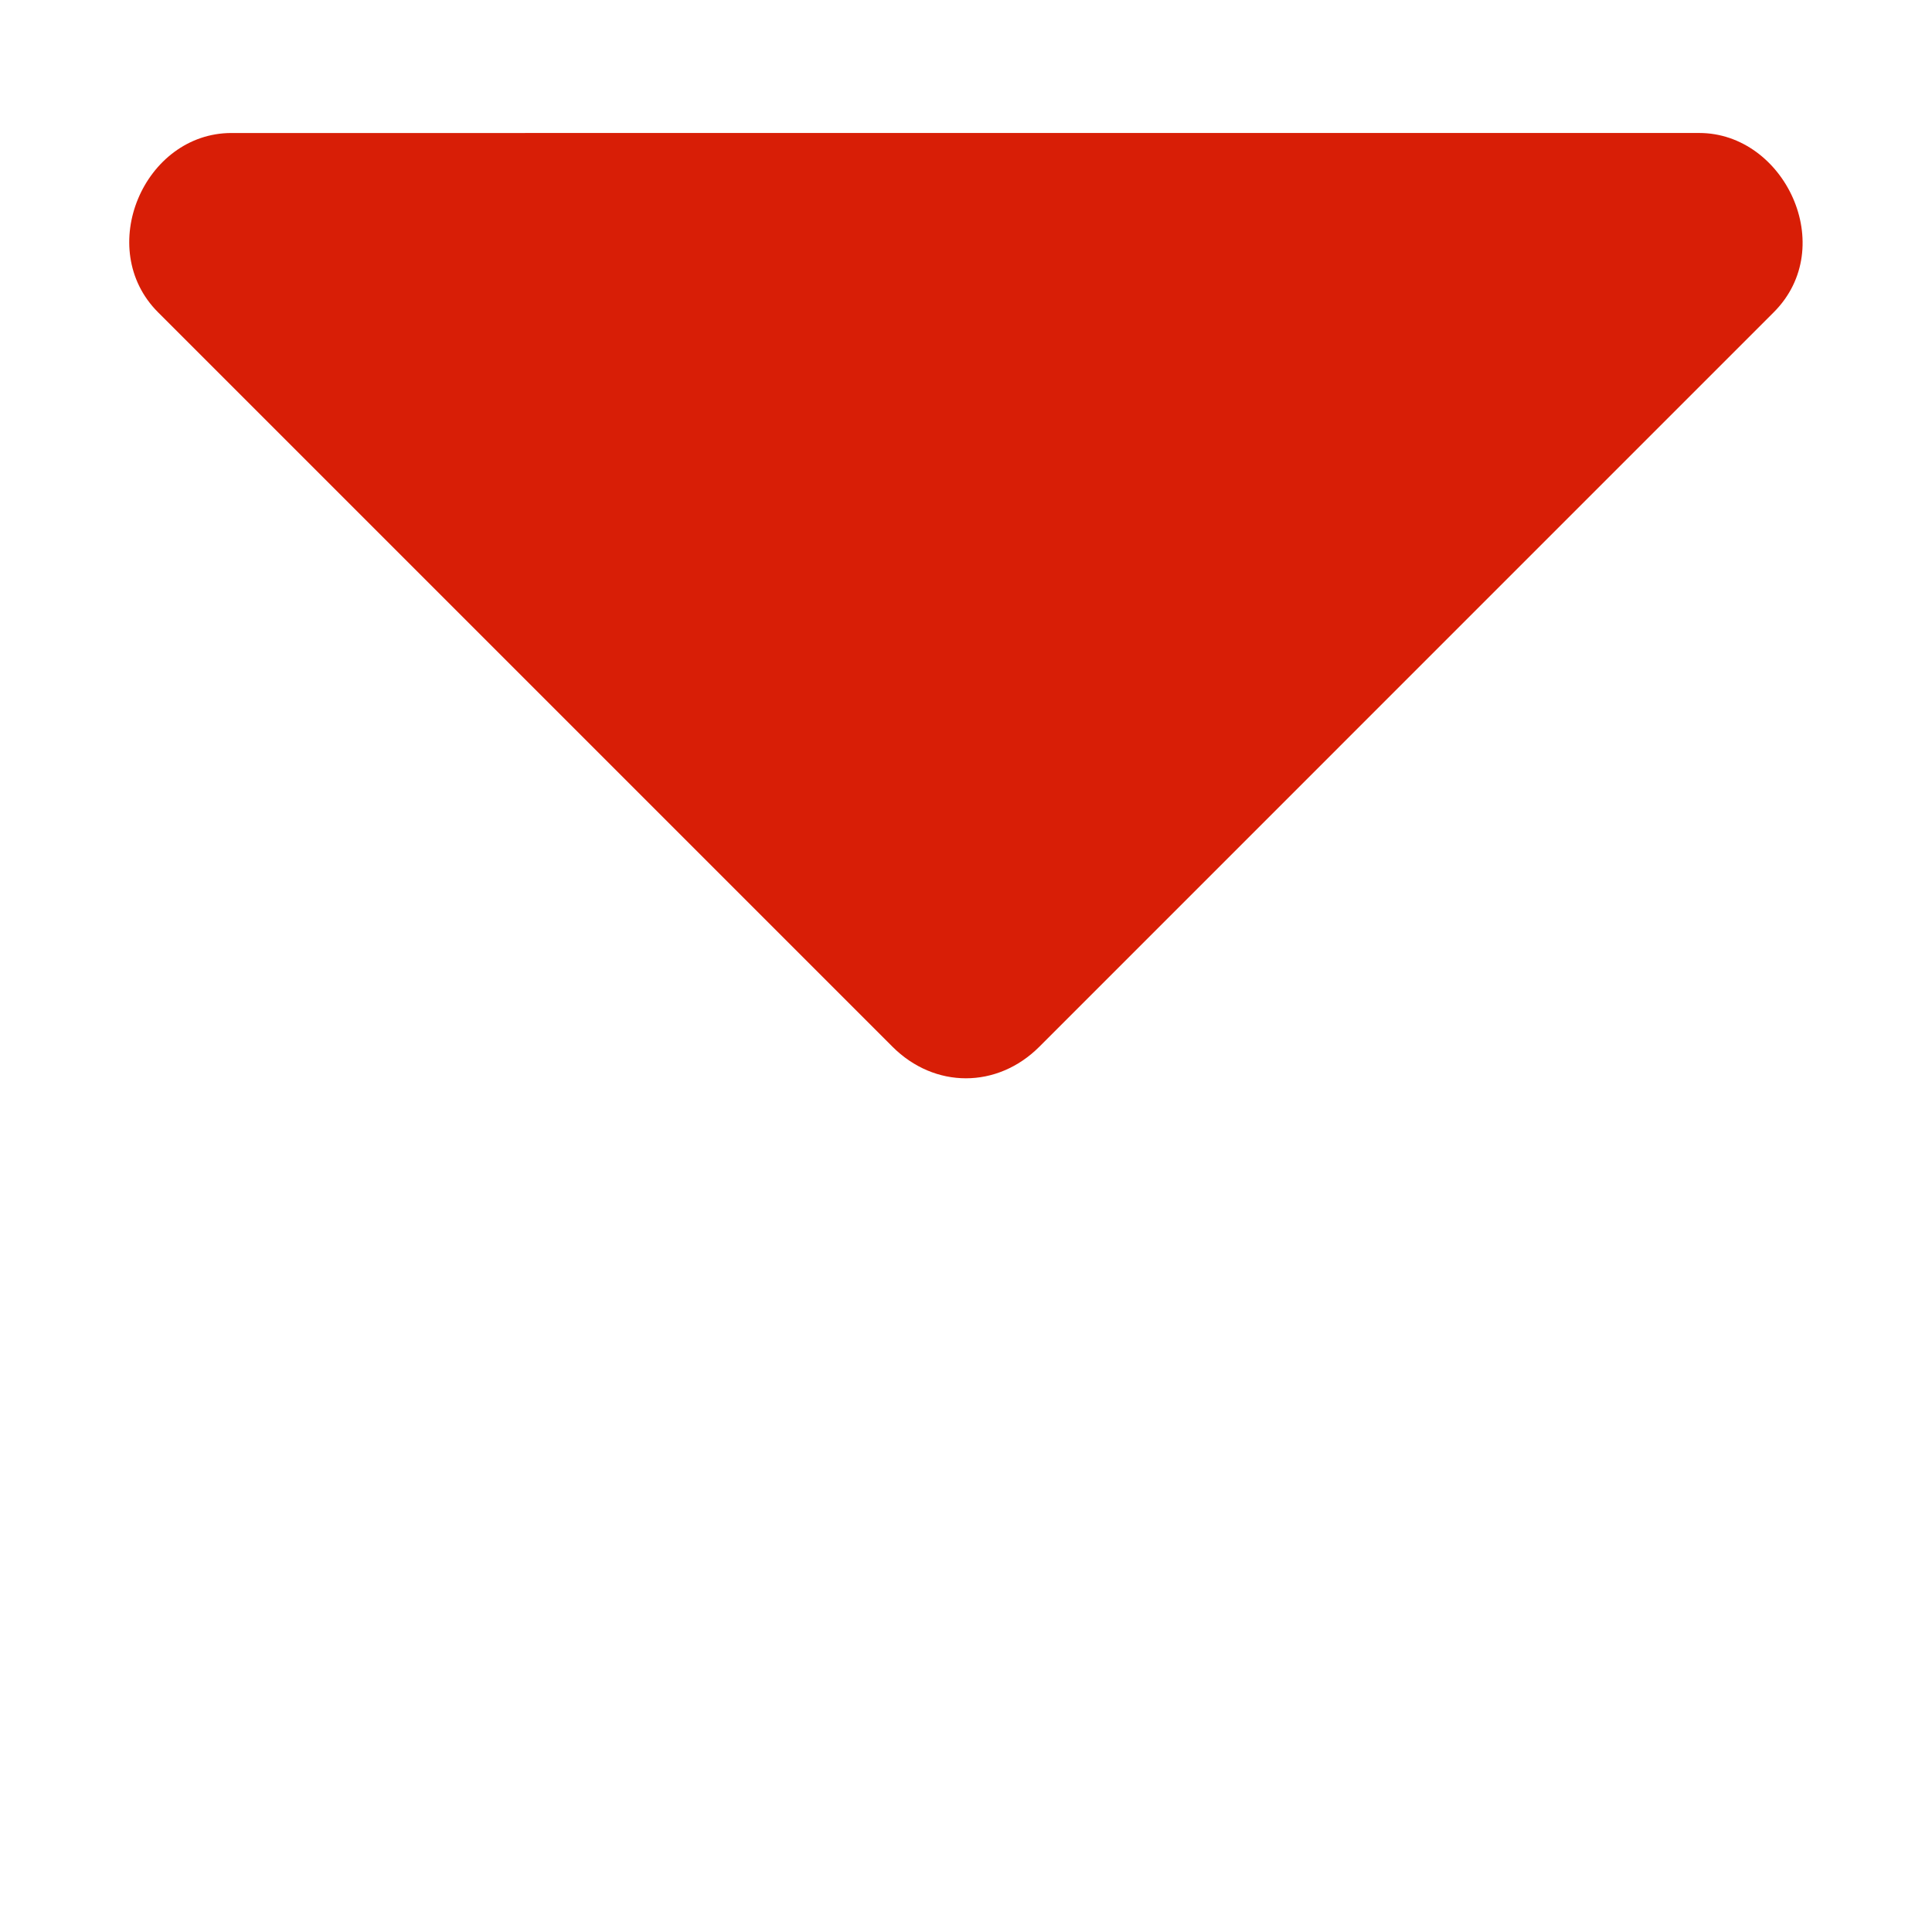 <?xml version="1.0" standalone="no"?><!DOCTYPE svg PUBLIC "-//W3C//DTD SVG 1.1//EN" "http://www.w3.org/Graphics/SVG/1.1/DTD/svg11.dtd"><svg t="1574749068589" class="icon" viewBox="0 0 1024 1024" version="1.1" xmlns="http://www.w3.org/2000/svg" p-id="2435" xmlns:xlink="http://www.w3.org/1999/xlink" width="200" height="200"><defs><style type="text/css"></style></defs><path d="M122.7 70.494c-46.365 0-72.696 61.253-38.931 95.029L473.027 554.779c22.322 22.322 55.522 22.322 77.854-1e-8L940.119 165.511c34.645-34.646 5.72-95.028-39.496-95.028l-777.922 0.011z" p-id="2436" fill="#d81e06"></path></svg>